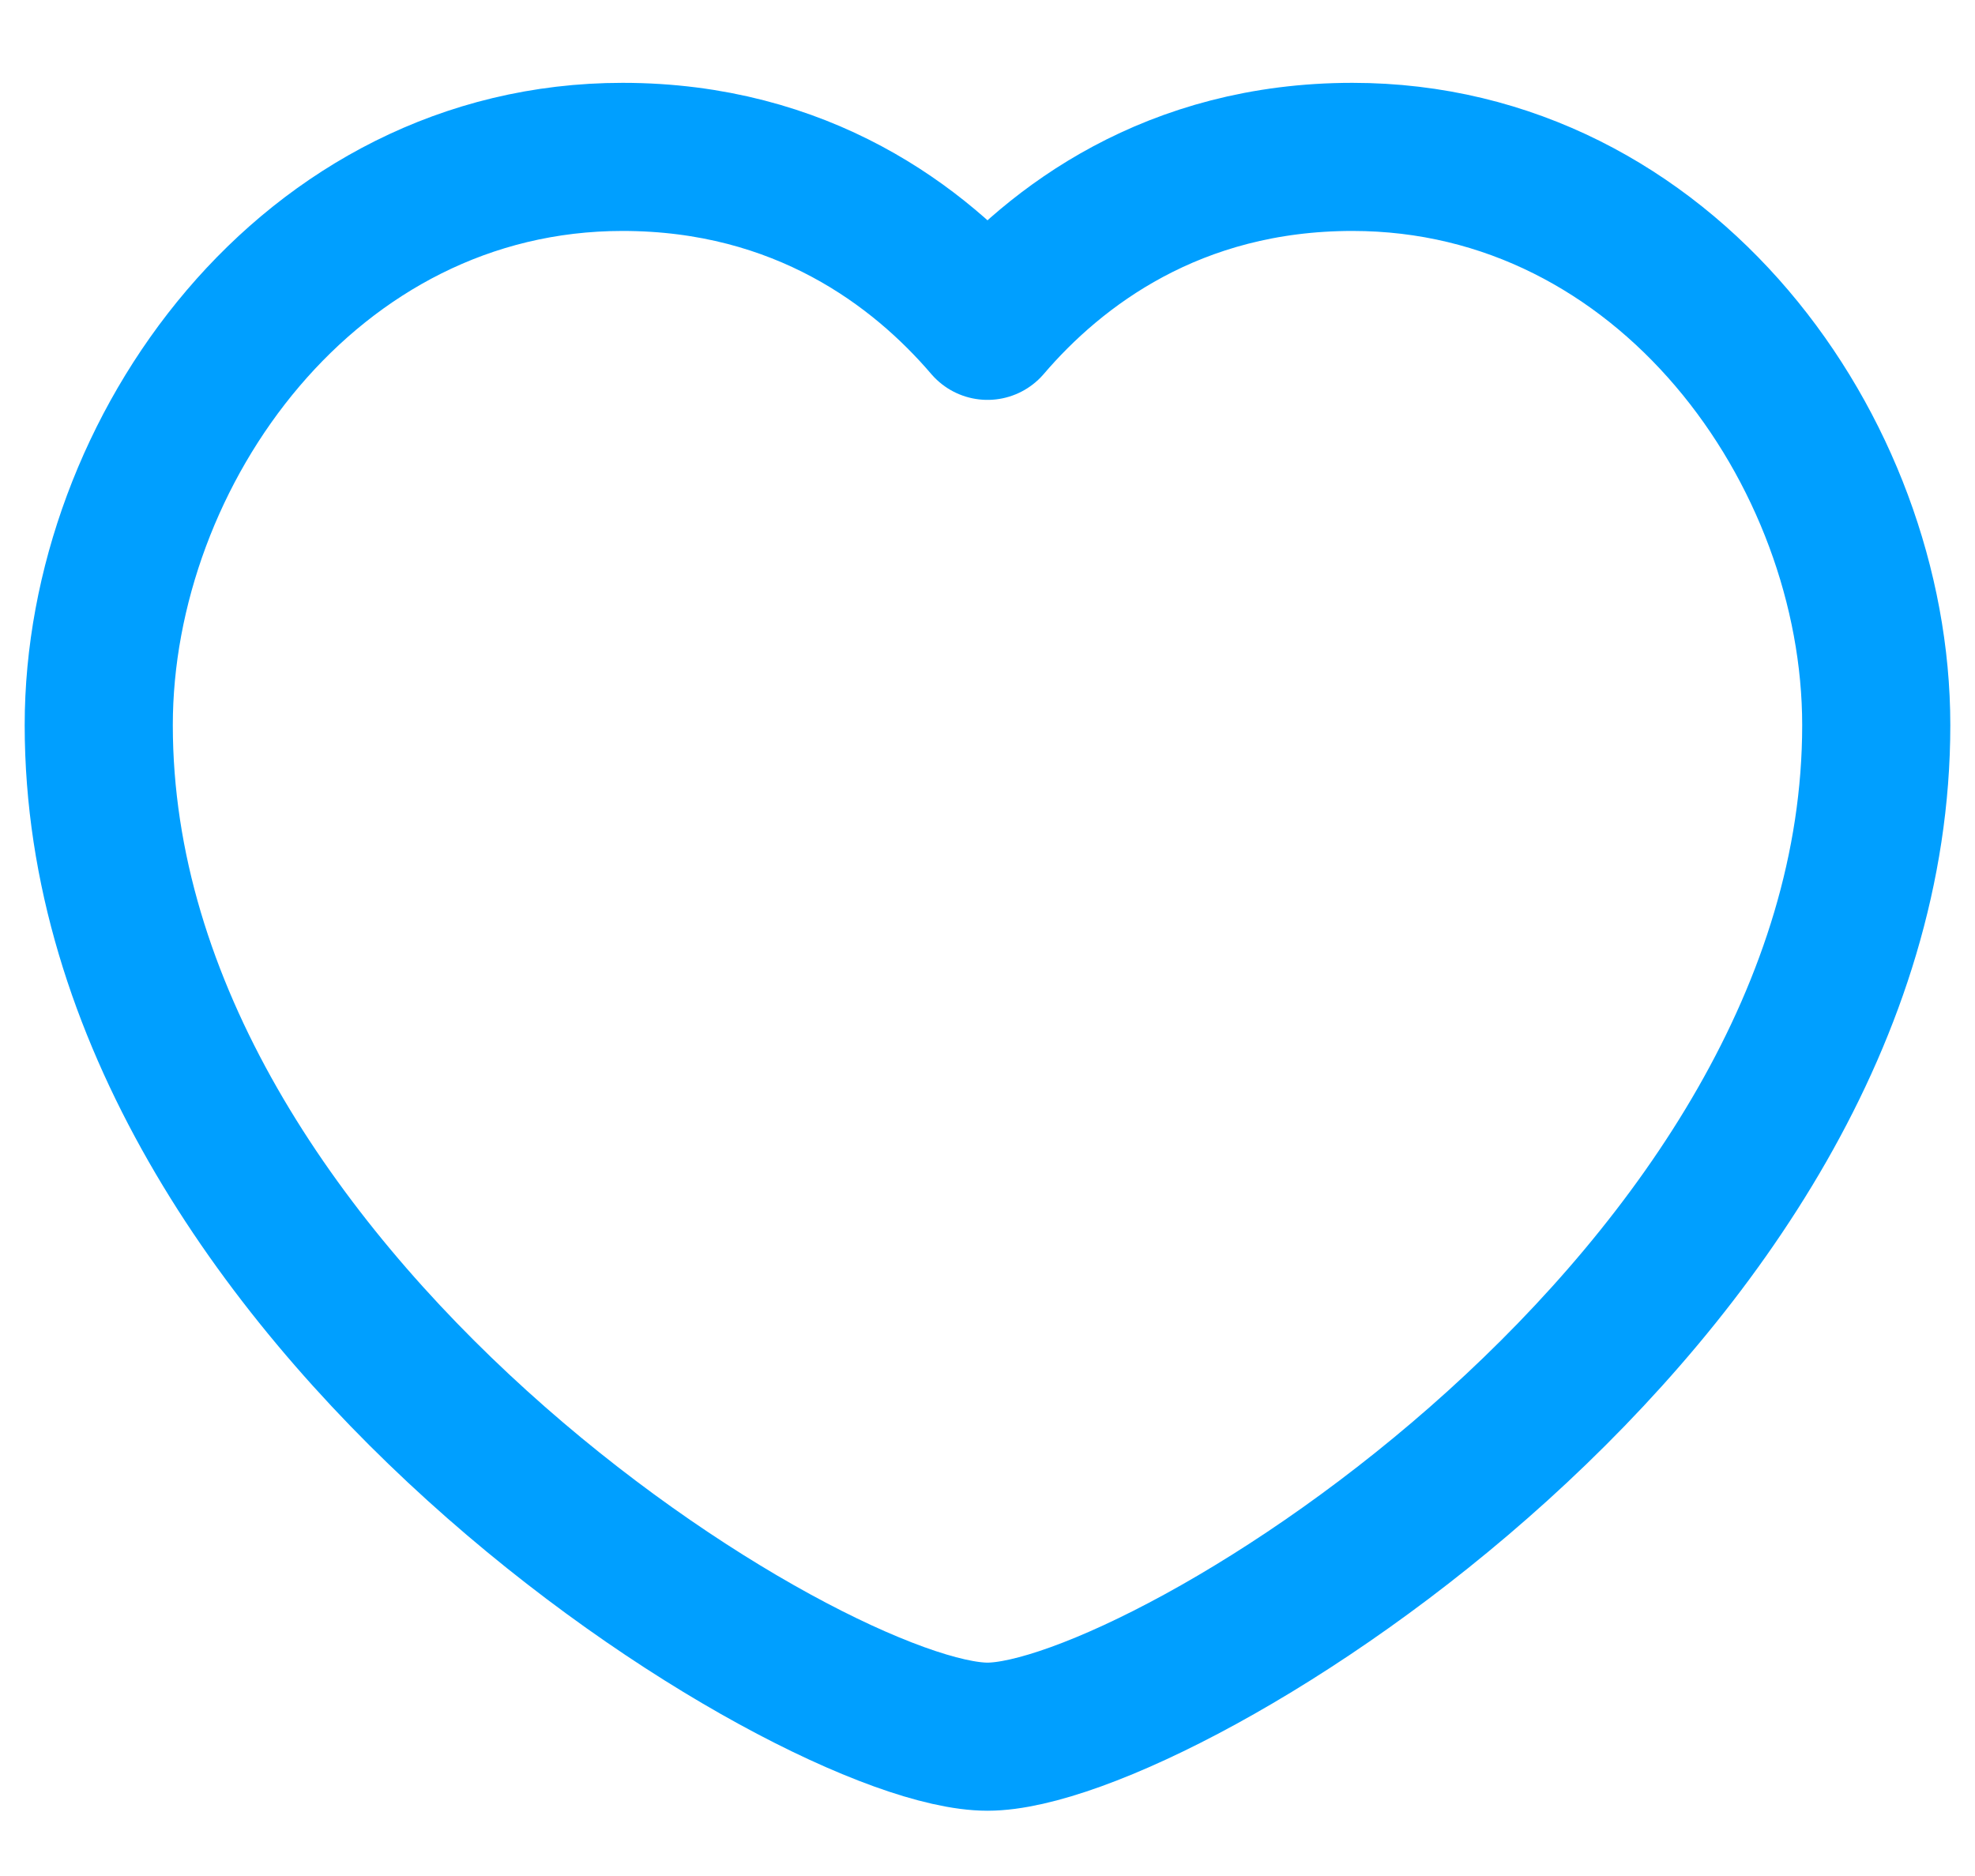 <svg width="20" height="19" viewBox="0 0 20 19" fill="none" xmlns="http://www.w3.org/2000/svg">
<path fill-rule="evenodd" clip-rule="evenodd" d="M10 3.3C10.689 2.494 11.881 1.589 13.696 1.589C16.871 1.589 19 4.569 19 7.344C19 13.145 11.778 17.589 10 17.589C8.222 17.589 1 13.145 1 7.344C1 4.569 3.129 1.589 6.304 1.589C8.119 1.589 9.311 2.494 10 3.3Z" stroke="#009FFF" stroke-width="1.5" stroke-linecap="round" stroke-linejoin="round"/>
</svg>
